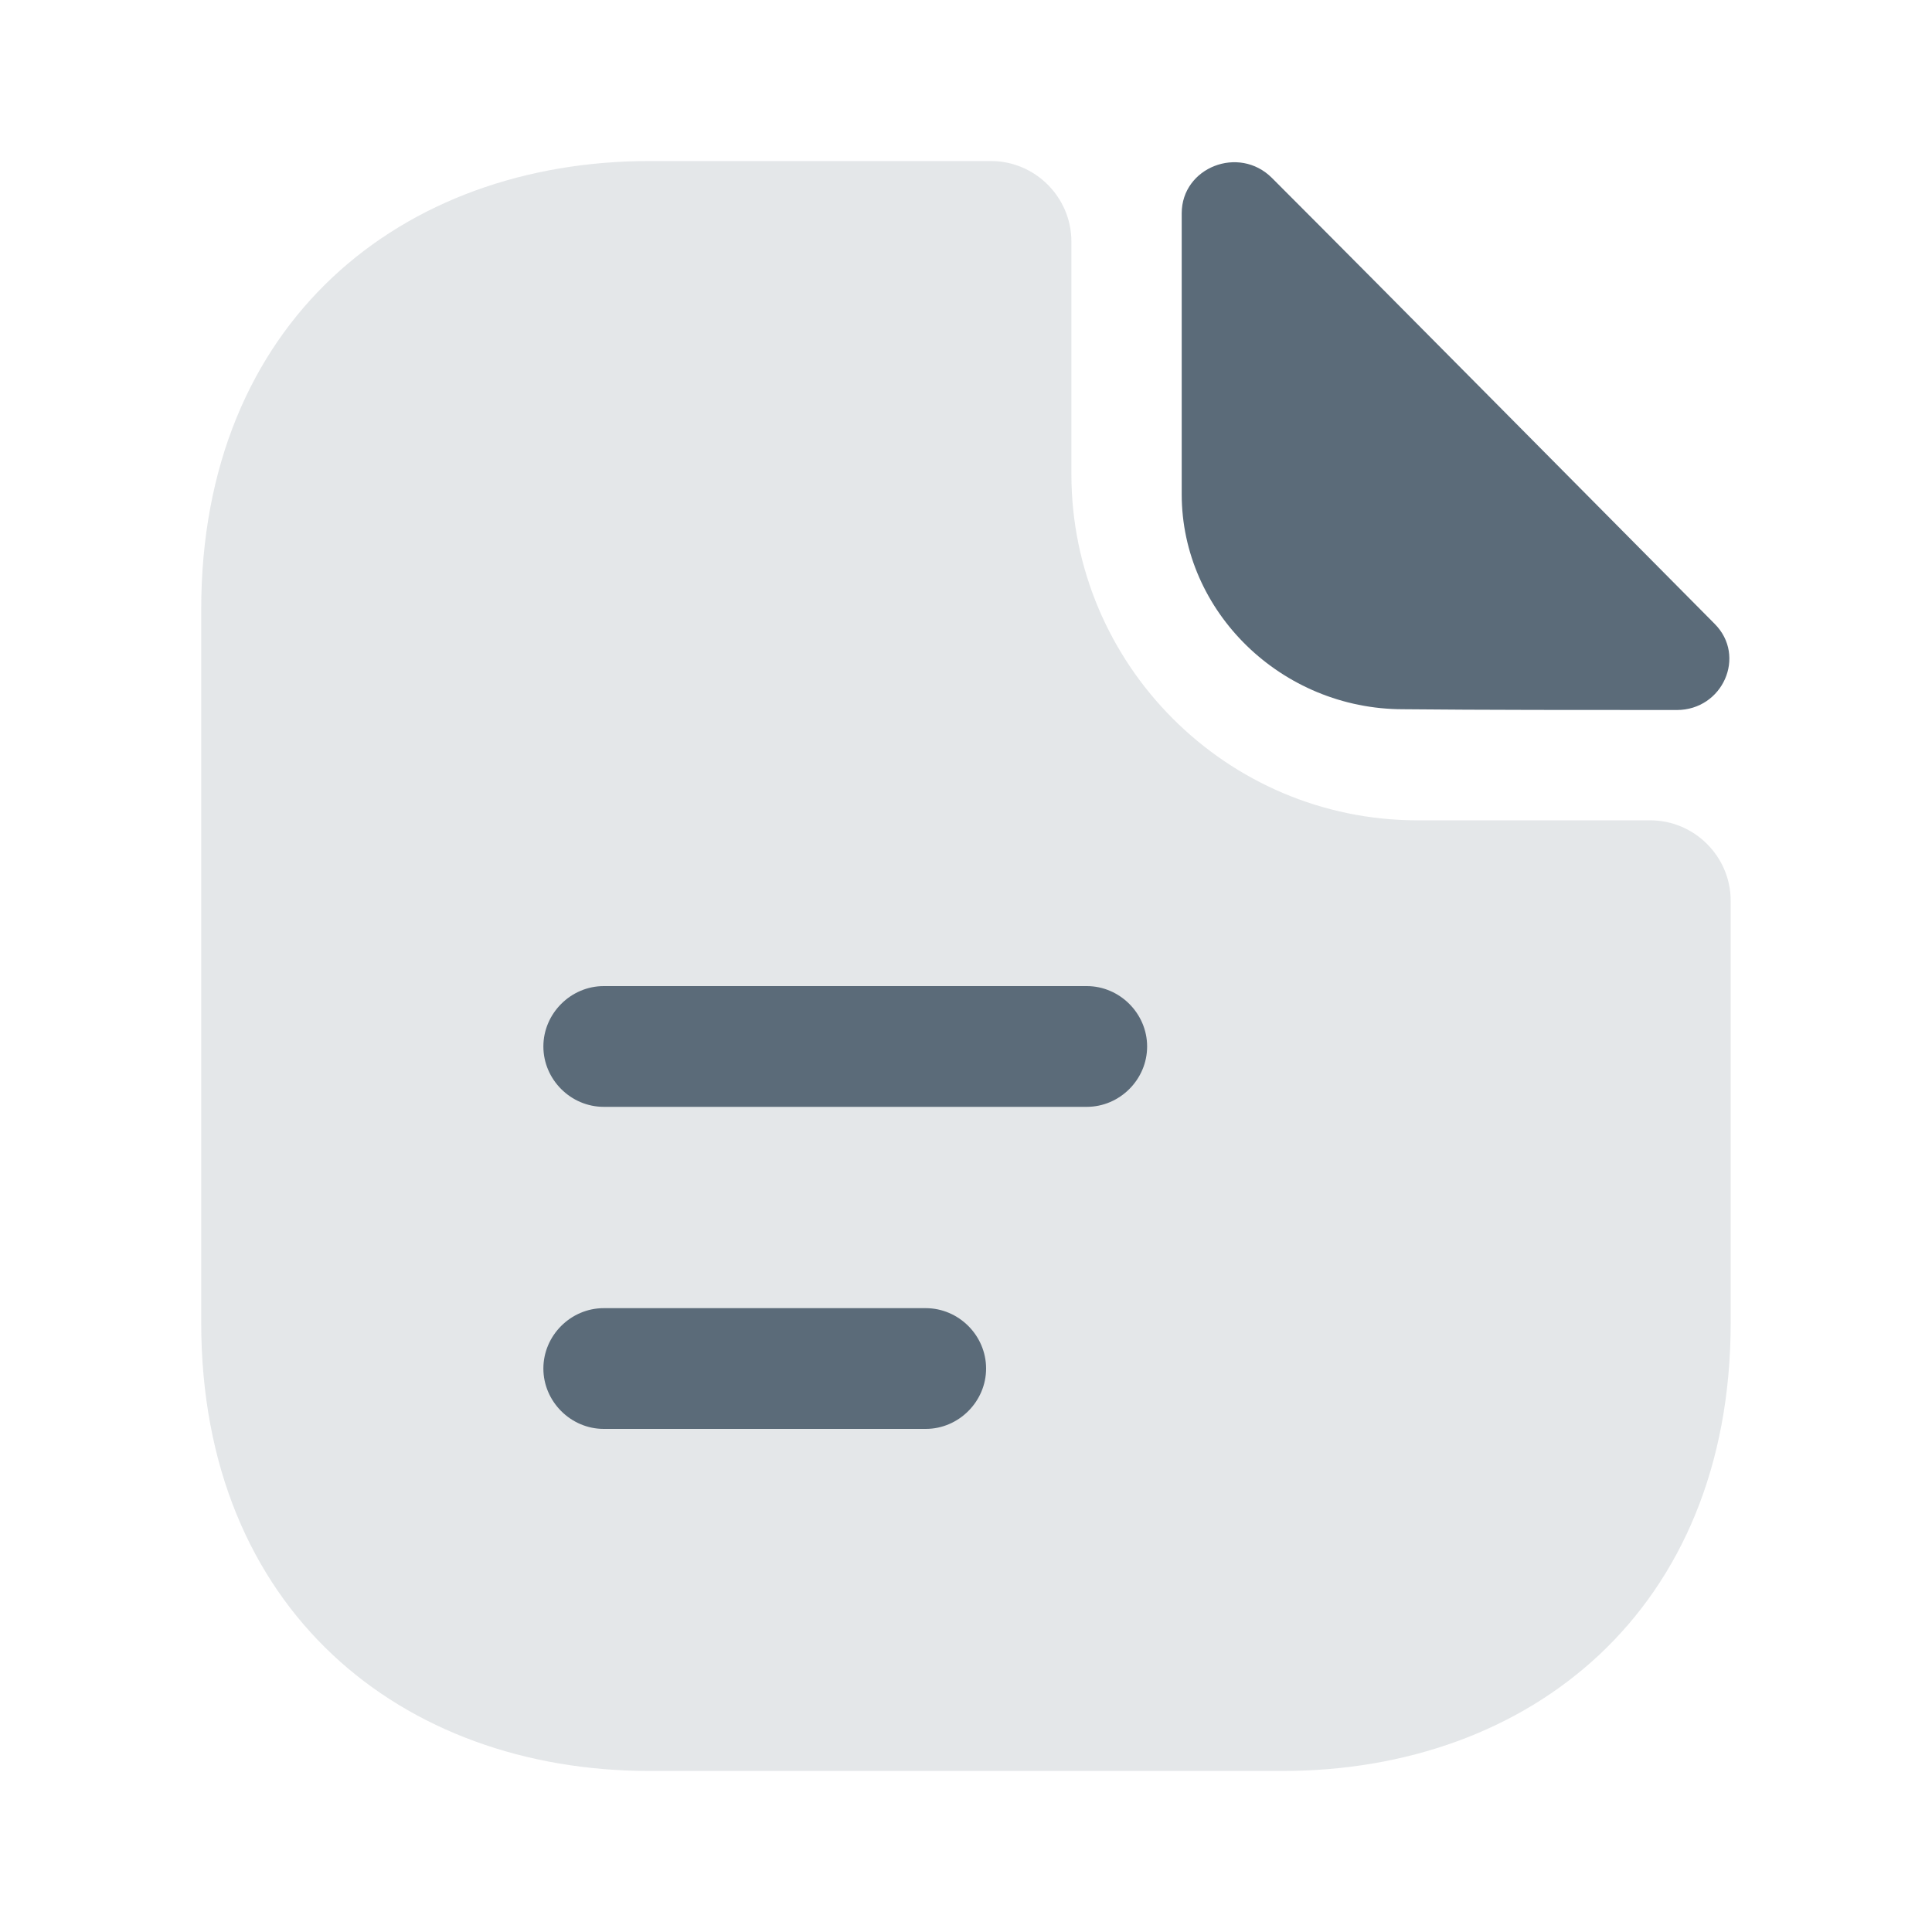 <svg width="20" height="20" viewBox="0 0 20 20" fill="none" xmlns="http://www.w3.org/2000/svg">
<path opacity="0.4" d="M17.083 8.492H14.675C12.7 8.492 11.091 6.883 11.091 4.908V2.5C11.091 2.042 10.716 1.667 10.258 1.667H6.725C4.158 1.667 2.083 3.333 2.083 6.308V13.692C2.083 16.667 4.158 18.333 6.725 18.333H13.275C15.841 18.333 17.916 16.667 17.916 13.692V9.325C17.916 8.867 17.541 8.492 17.083 8.492Z" fill="#bdc4c9"/>
<path d="M13.167 1.842C12.825 1.5 12.233 1.733 12.233 2.208V5.117C12.233 6.333 13.267 7.342 14.525 7.342C15.317 7.35 16.417 7.35 17.358 7.35C17.833 7.35 18.083 6.792 17.75 6.458C16.55 5.25 14.4 3.075 13.167 1.842Z" fill="#5b6b79"/>
<path d="M11.25 11.458H6.25C5.908 11.458 5.625 11.175 5.625 10.833C5.625 10.492 5.908 10.208 6.25 10.208H11.25C11.592 10.208 11.875 10.492 11.875 10.833C11.875 11.175 11.592 11.458 11.25 11.458Z" fill="#5b6b79"/>
<path d="M9.583 14.792H6.25C5.908 14.792 5.625 14.508 5.625 14.167C5.625 13.825 5.908 13.542 6.25 13.542H9.583C9.925 13.542 10.208 13.825 10.208 14.167C10.208 14.508 9.925 14.792 9.583 14.792Z" fill="#5b6b79"/>
</svg>